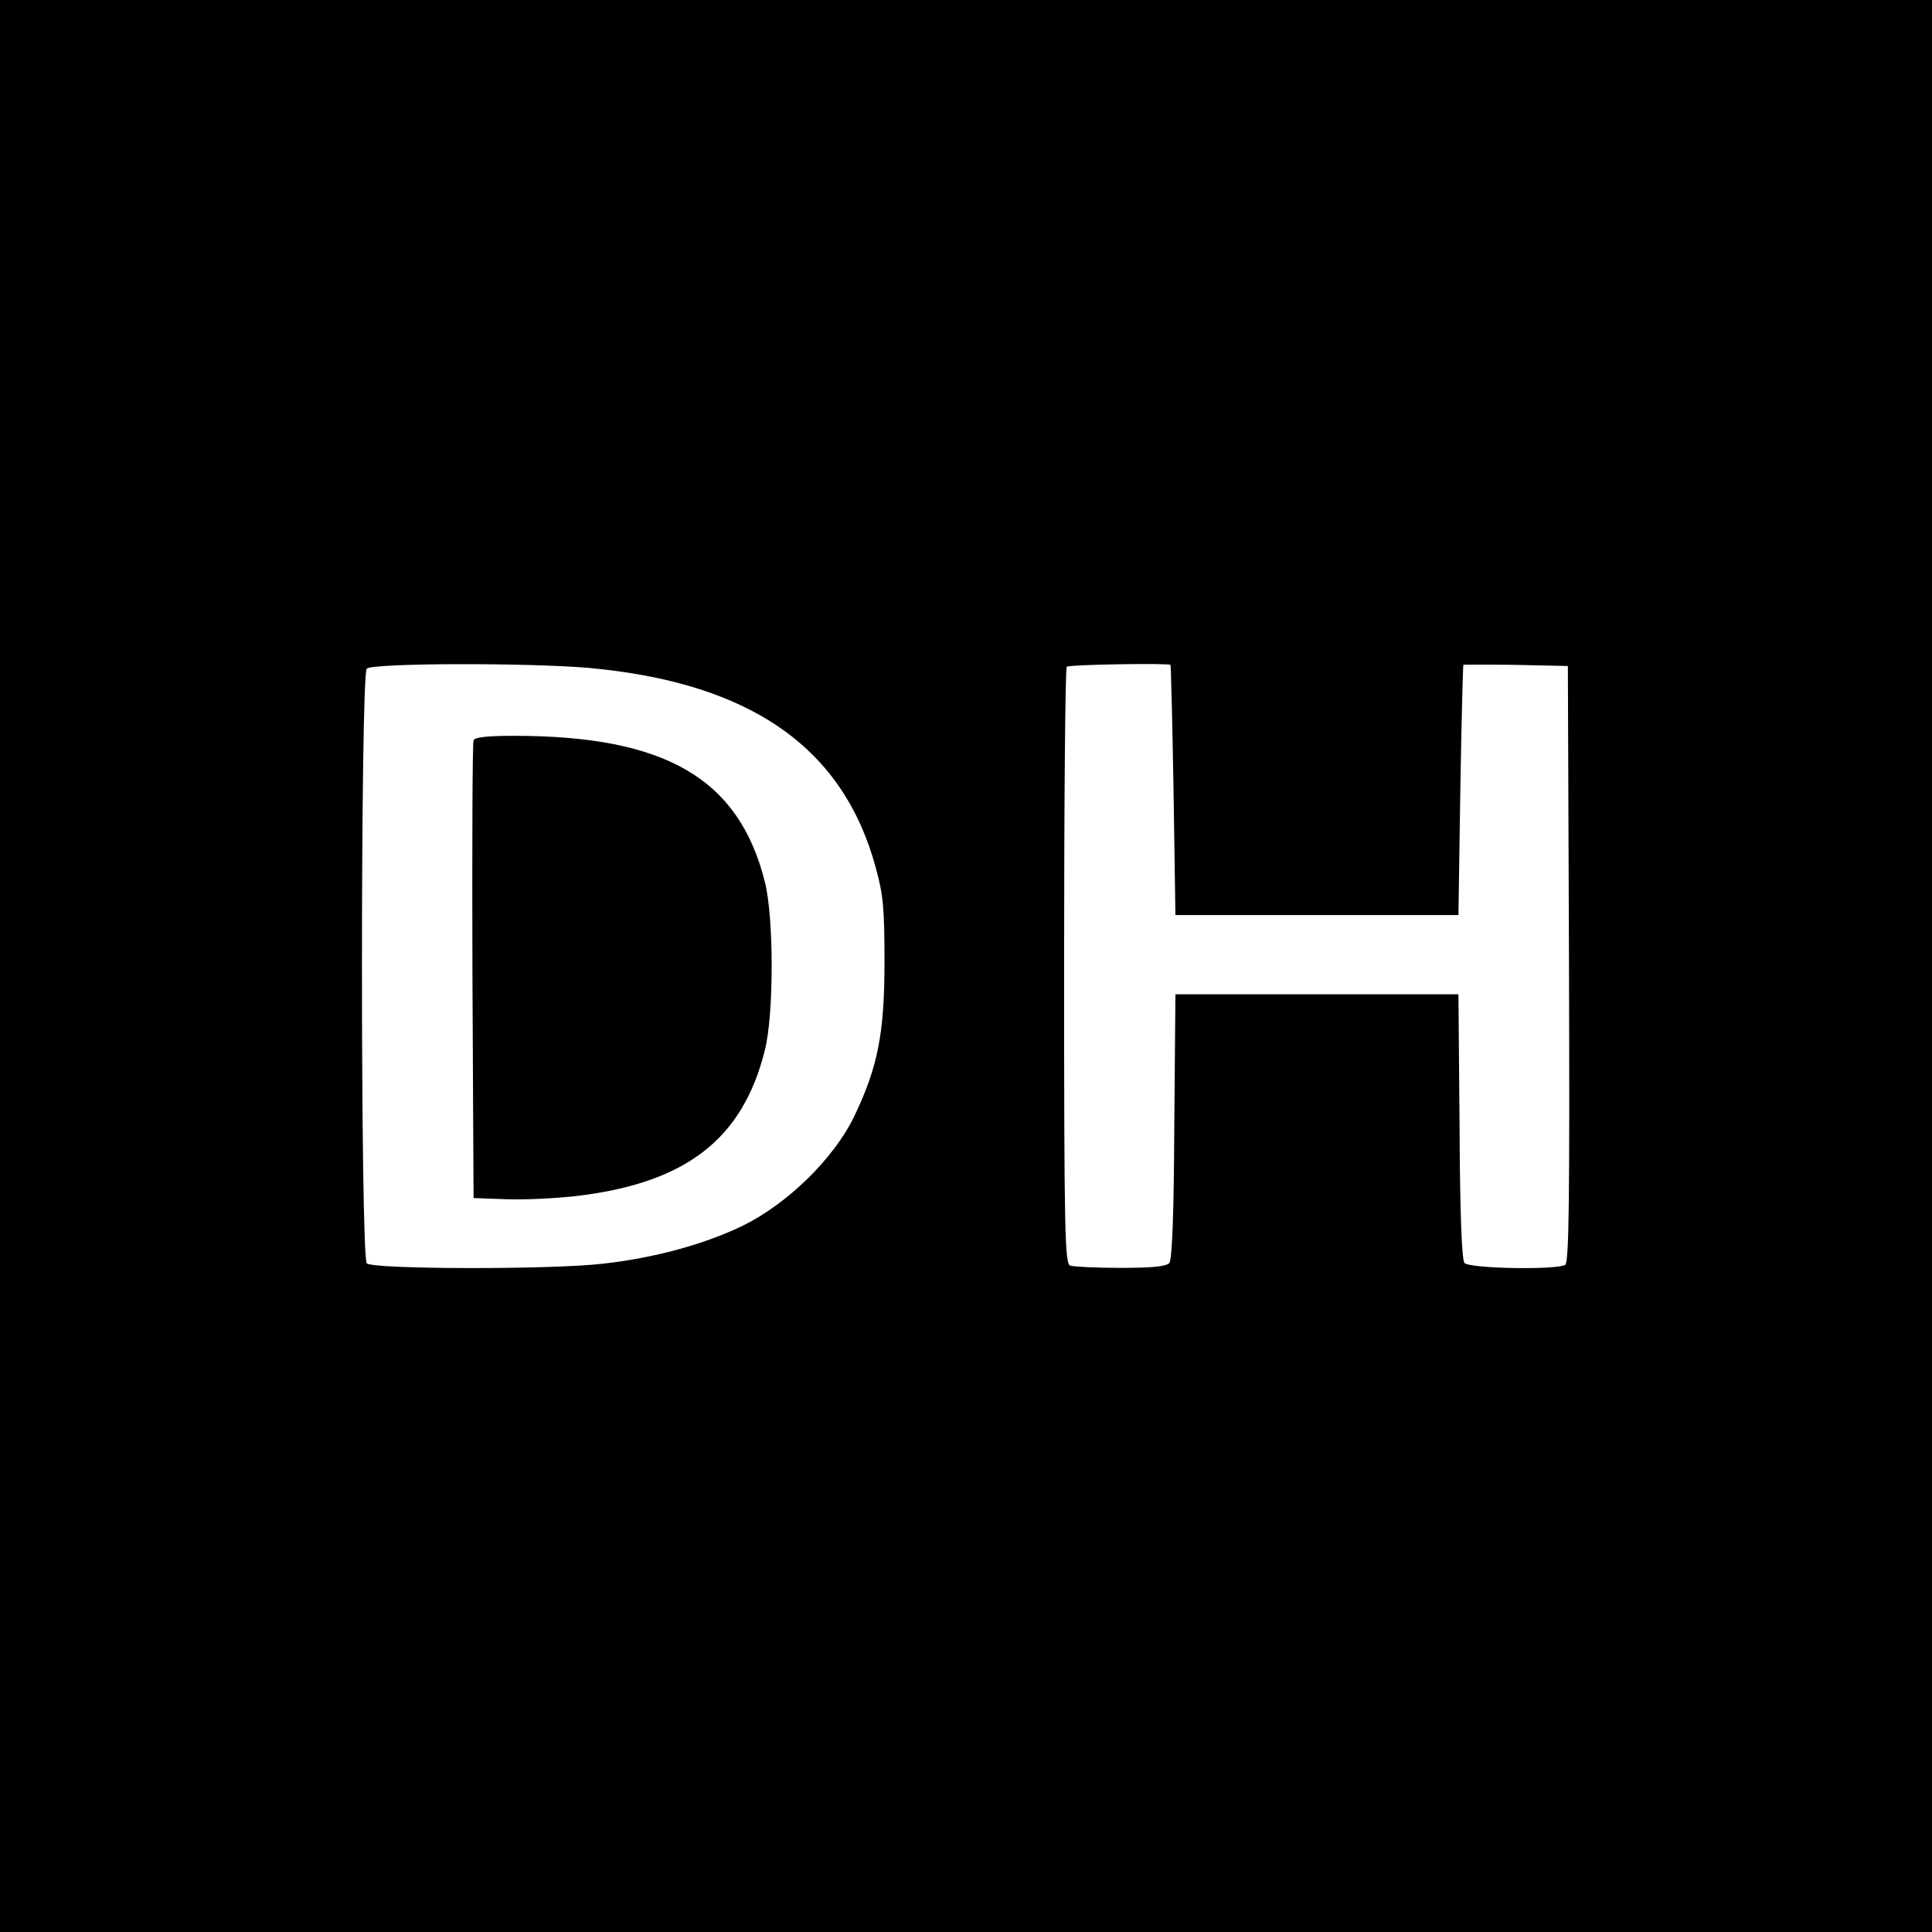 <svg version="1" xmlns="http://www.w3.org/2000/svg" width="682.667" height="682.667" viewBox="0 0 512 512"><path d="M0 256v256h512V0H0v256zm156-79c42.9 3.9 67.5 21.1 76.1 53 2 7.2 2.3 11 2.3 25 0 19-1.8 27.9-8.1 41-5.4 11.1-17.7 23.1-29.6 28.9-10.2 4.9-23.4 8.5-37 10-13.7 1.6-60.9 1.5-62.5-.1-1.7-1.7-1.7-155.9 0-157.6 1.5-1.5 42.3-1.6 58.8-.2zm154.2-.8c.1.2.5 15.1.8 33.3l.5 33h75l.5-33c.3-18.2.7-33.1.8-33.3.1-.1 6.4-.1 14 0l13.7.3.3 78.9c.2 62.5 0 79.1-1 79.8-2.3 1.4-25.4 1-26.7-.5-.7-.9-1.2-12.6-1.3-36.3l-.3-34.9h-75l-.3 34.9c-.1 23.7-.6 35.4-1.3 36.3-.8.9-4.3 1.3-12.9 1.3-6.5 0-12.5-.3-13.4-.6-1.4-.6-1.6-8.5-1.6-79.3 0-43.3.3-79.1.7-79.4.6-.6 27-1 27.5-.5z"/><path d="M125.5 196.2c-.3.7-.4 28.3-.3 61.3l.3 60 8.5.3c4.7.2 12.9-.2 18.4-.8 29.3-3.4 44.4-15 50.3-38.7 2.4-9.5 2.4-35.1 0-44.6-6.9-27.4-26.3-38.7-66.5-38.7-7.3 0-10.4.4-10.7 1.2z"/></svg>
